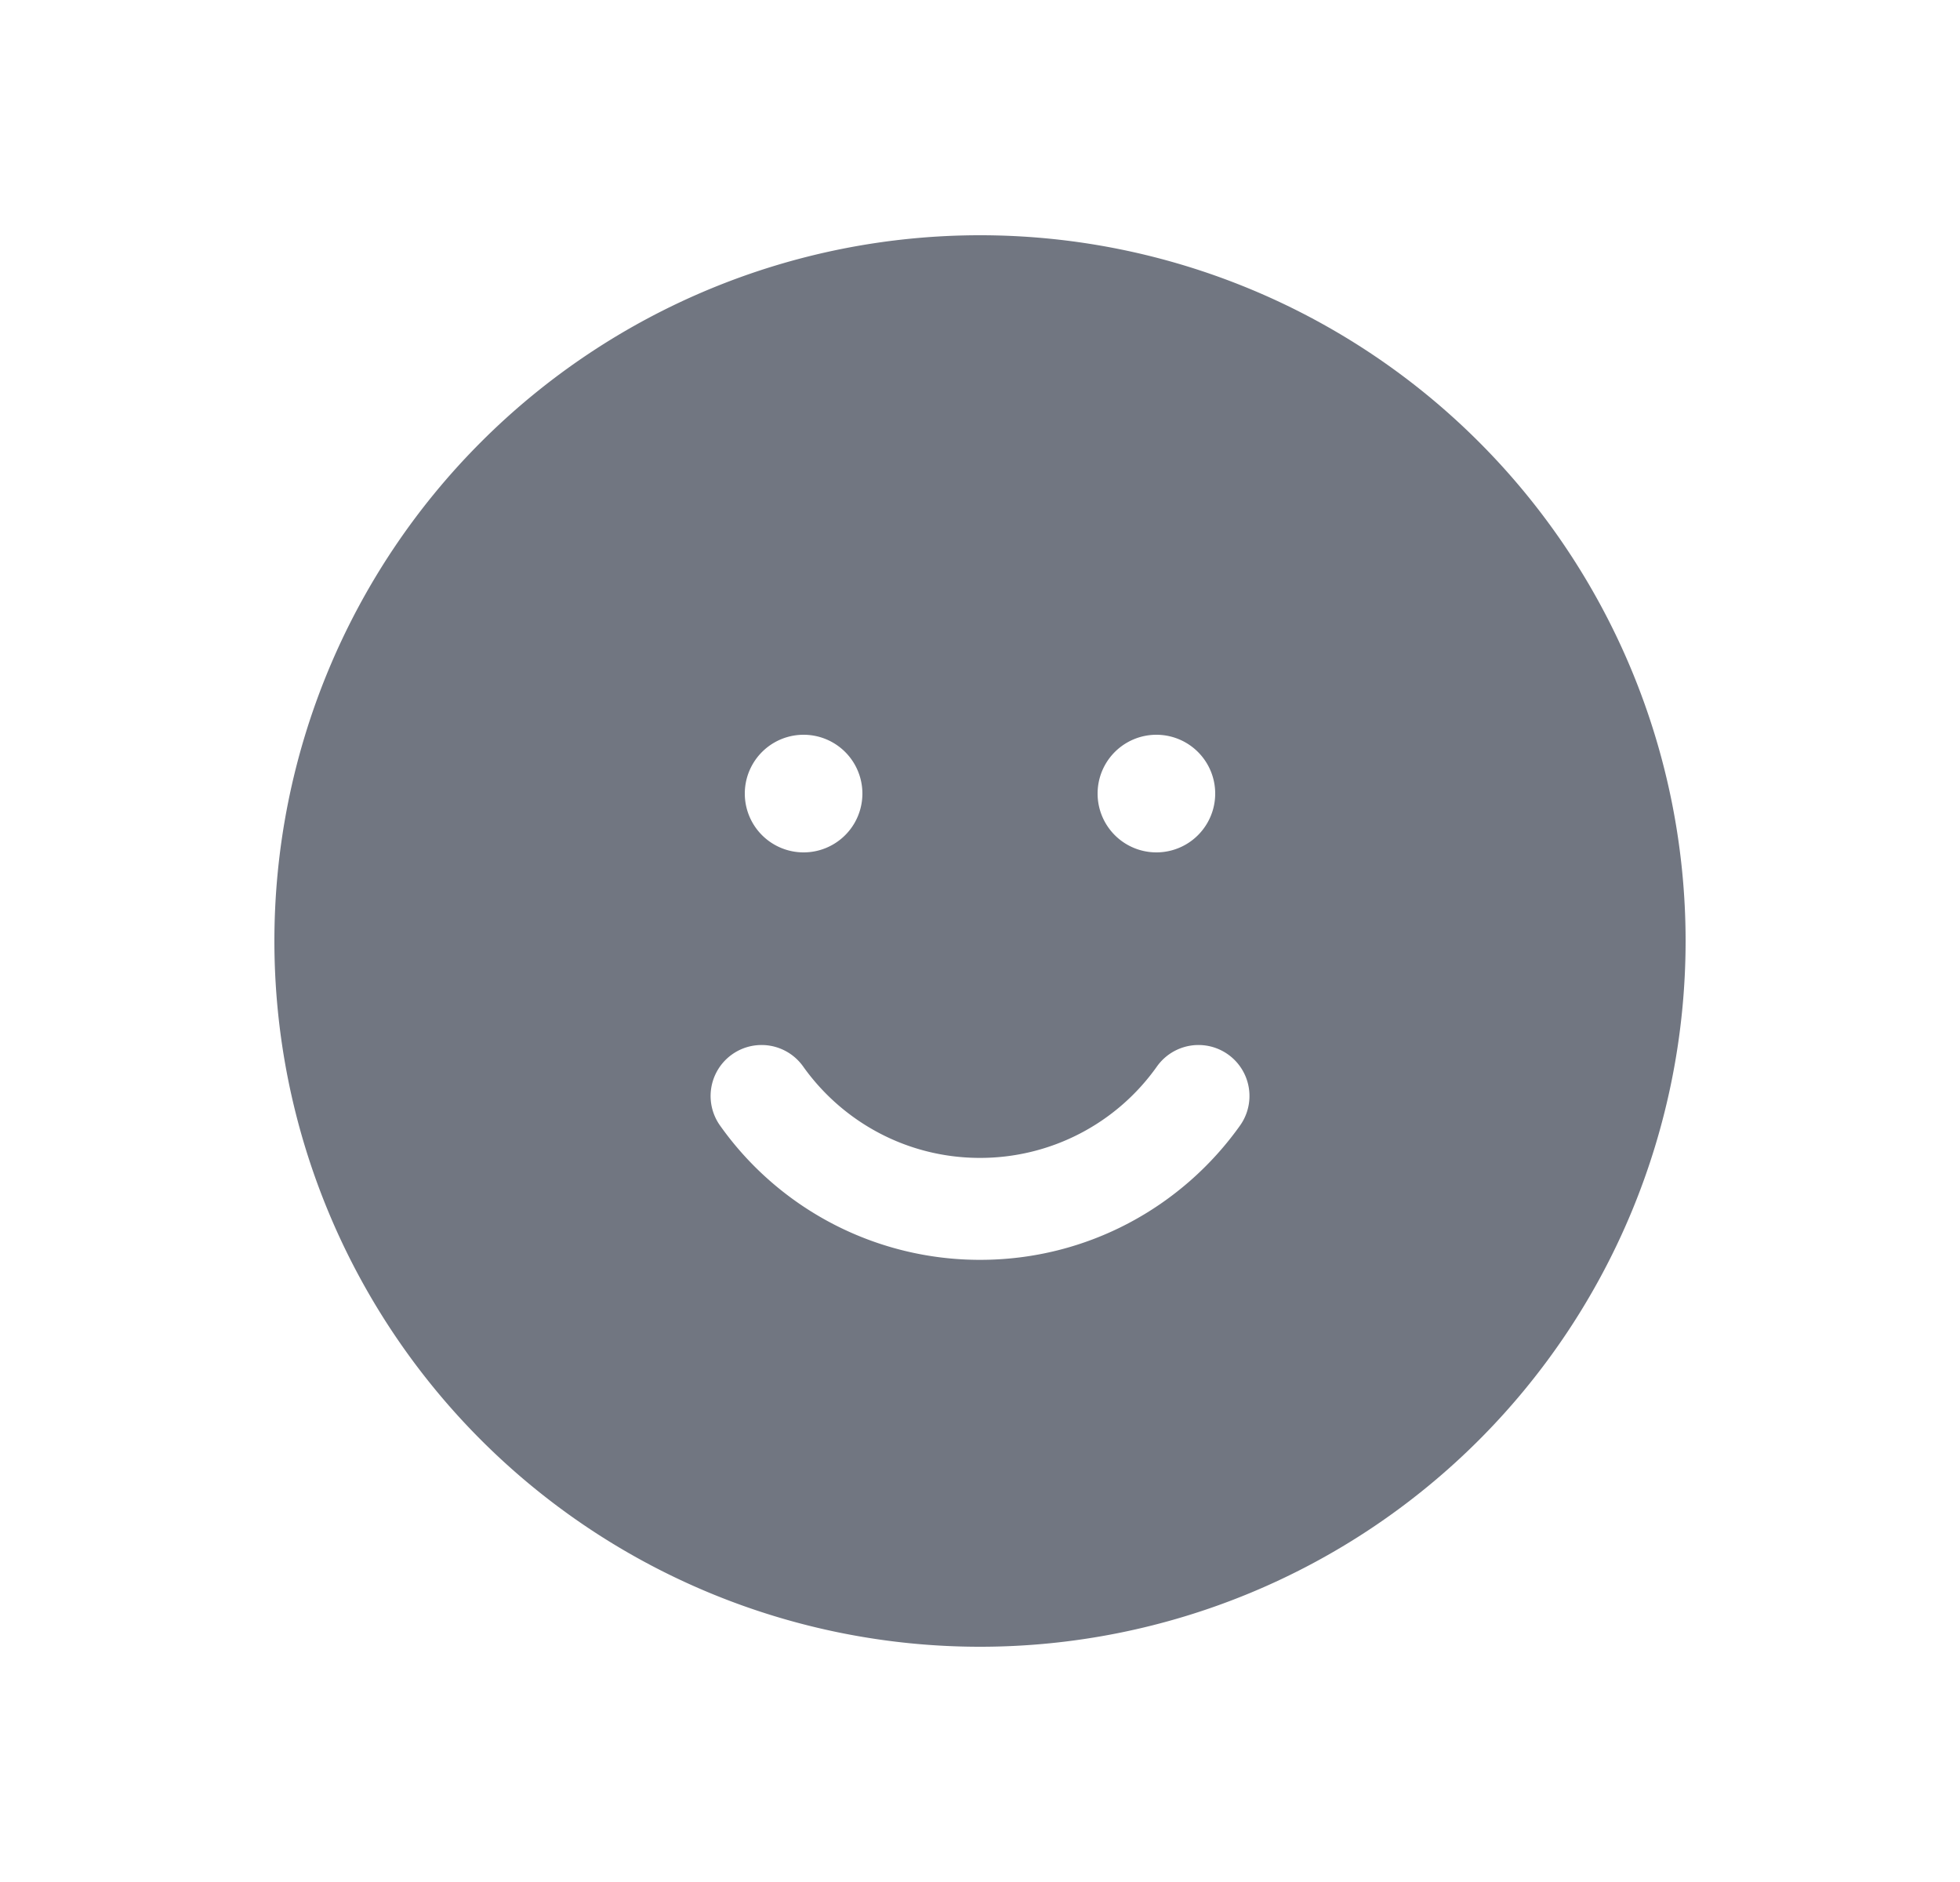 <svg xmlns="http://www.w3.org/2000/svg" width="25" height="24" fill="none"><path fill="#717681" fill-rule="evenodd" d="M12.5 21a9 9 0 1 0 0-18 9 9 0 0 0 0 18Zm3-10.88a.75.75 0 1 0-1.5 0 .75.75 0 0 0 1.5 0Zm-3 4.646c-.93 0-1.754-.46-2.256-1.166a.65.65 0 0 0-1.06.753 4.062 4.062 0 0 0 3.317 1.713c1.37 0 2.58-.678 3.316-1.713a.65.65 0 0 0-1.06-.753 2.762 2.762 0 0 1-2.256 1.166ZM10.25 9.37a.75.75 0 1 1 0 1.5.75.75 0 0 1 0-1.5Z" clip-rule="evenodd"/></svg>